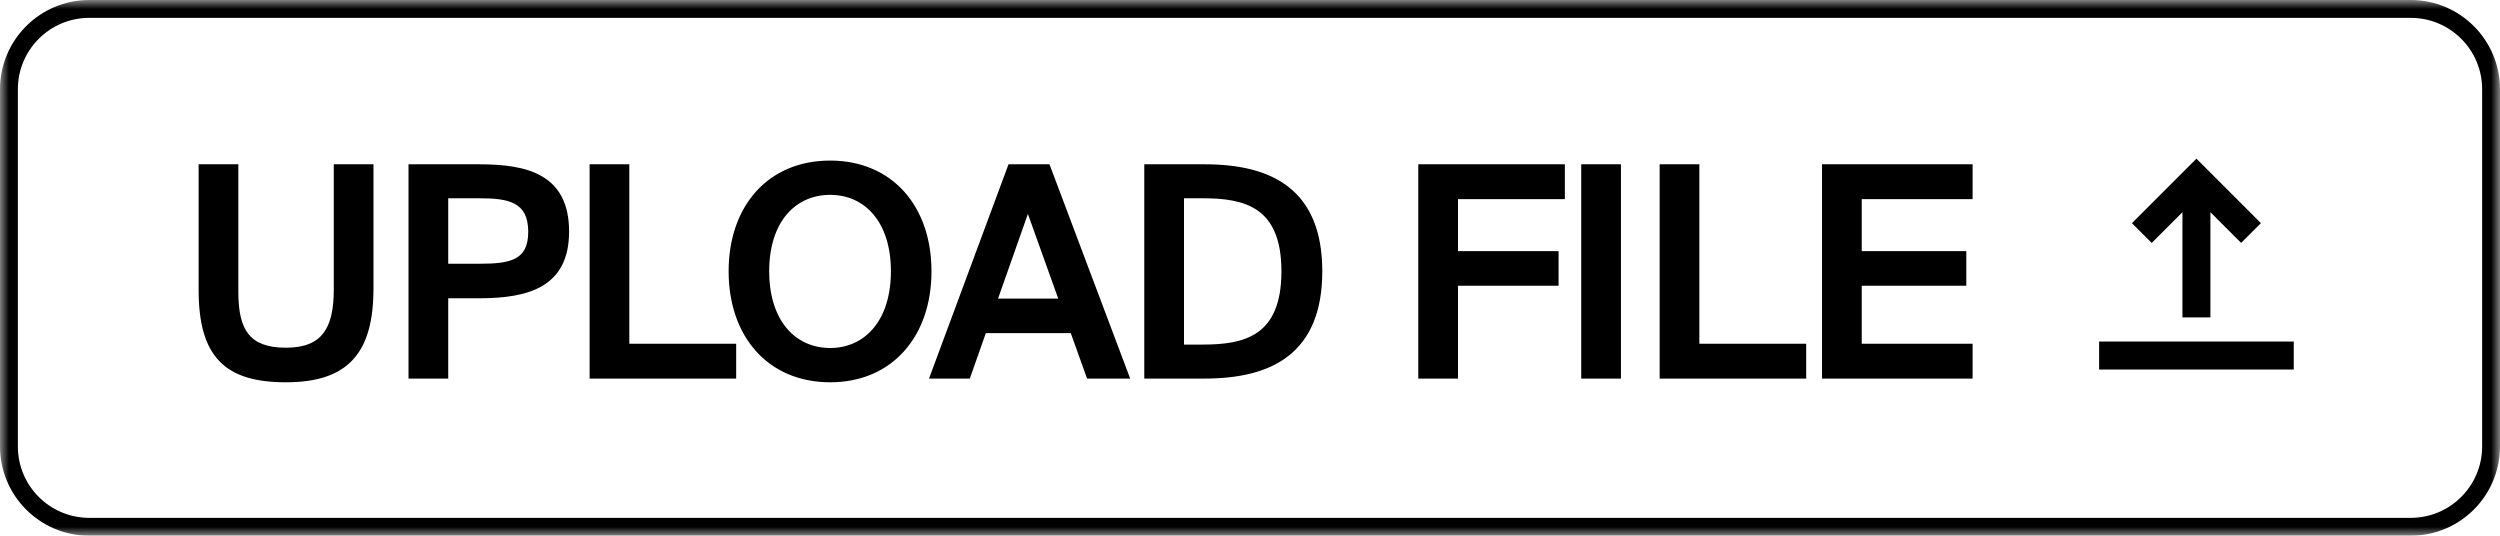 <svg width="140" height="30" viewBox="0 0 140 30" fill="none" xmlns="http://www.w3.org/2000/svg">
<g clip-path="url(#clip0_4_197)">
<mask id="mask0_4_197" style="mask-type:luminance" maskUnits="userSpaceOnUse" x="0" y="0" width="140" height="30">
<path d="M140 0H0V30H140V0Z" fill="white"/>
</mask>
<g mask="url(#mask0_4_197)">
<path d="M135 0.5H5C2.515 0.5 0.5 2.515 0.5 5V25C0.5 27.485 2.515 29.5 5 29.5H135C137.485 29.5 139.5 27.485 139.5 25V5C139.5 2.515 137.485 0.5 135 0.5Z" stroke="black"/>
<path d="M13.147 9.4V16.36C13.147 18.552 13.835 19.672 16.011 19.672C18.187 19.672 18.891 18.44 18.891 16.232V9.4H20.715V16.136C20.715 19.656 19.387 21.208 16.011 21.208C12.731 21.208 11.323 19.896 11.323 16.232V9.4H13.147ZM26.805 9.4C29.493 9.4 31.669 9.928 31.669 12.968C31.669 15.88 29.605 16.504 26.805 16.504H24.901V21H23.077V9.4H26.805ZM24.901 10.904V14.968H26.917C28.533 14.968 29.781 14.776 29.781 12.984C29.781 11.096 28.437 10.904 26.869 10.904H24.901ZM35.042 19.448H41.026V21H33.218V9.4H35.042V19.448ZM46.491 21.208C43.115 21.208 41.003 18.728 41.003 15.192C41.003 11.656 43.115 9.192 46.491 9.192C49.851 9.192 51.963 11.656 51.963 15.192C51.963 18.728 49.851 21.208 46.491 21.208ZM46.491 19.688C48.507 19.688 50.091 18.104 50.091 15.192C50.091 12.28 48.507 10.712 46.491 10.712C44.459 10.712 42.875 12.28 42.875 15.192C42.875 18.104 44.459 19.688 46.491 19.688ZM56.617 9.4H58.633L63.001 21H61.017L60.105 18.456H55.065L54.169 21H52.313L56.617 9.4ZM55.609 16.92H59.545L57.561 11.384L55.609 16.92ZM67.448 9.4C71.128 9.4 73.848 10.728 73.848 15.192C73.848 19.672 71.128 21 67.448 21H64.28V9.4H67.448ZM67.368 10.904H66.104V19.496H67.368C69.688 19.496 71.96 19.016 71.96 15.192C71.96 11.384 69.688 10.904 67.368 10.904ZM79.624 9.4H87.432V10.952H81.448V14.264H87.08V15.8H81.448V21H79.624V9.4ZM90.573 21H88.749V9.4H90.573V21ZM94.964 19.448H100.947V21H93.14V9.4H94.964V19.448ZM102.233 9.4H110.265V10.952H104.057V14.264H109.913V15.8H104.057V19.448H110.265V21H102.233V9.4Z" fill="black"/>
<path d="M13.147 9.4H13.347V9.2H13.147V9.4ZM18.891 9.4V9.2H18.691V9.4H18.891ZM20.715 9.4H20.915V9.2H20.715V9.4ZM11.323 9.4V9.2H11.123V9.4H11.323ZM12.947 9.4V16.36H13.347V9.4H12.947ZM12.947 16.36C12.947 17.468 13.119 18.354 13.607 18.963C14.104 19.583 14.891 19.872 16.011 19.872V19.472C14.955 19.472 14.31 19.201 13.919 18.713C13.519 18.214 13.347 17.444 13.347 16.36H12.947ZM16.011 19.872C17.137 19.872 17.927 19.551 18.426 18.902C18.915 18.264 19.091 17.349 19.091 16.232H18.691C18.691 17.323 18.515 18.128 18.108 18.658C17.711 19.177 17.061 19.472 16.011 19.472V19.872ZM19.091 16.232V9.4H18.691V16.232H19.091ZM18.891 9.6H20.715V9.2H18.891V9.6ZM20.515 9.4V16.136H20.915V9.4H20.515ZM20.515 16.136C20.515 17.878 20.185 19.084 19.481 19.857C18.781 20.626 17.673 21.008 16.011 21.008V21.408C17.725 21.408 18.969 21.014 19.777 20.127C20.581 19.244 20.915 17.914 20.915 16.136H20.515ZM16.011 21.008C14.391 21.008 13.286 20.683 12.581 19.955C11.873 19.225 11.523 18.046 11.523 16.232H11.123C11.123 18.082 11.477 19.391 12.293 20.233C13.112 21.077 14.351 21.408 16.011 21.408V21.008ZM11.523 16.232V9.4H11.123V16.232H11.523ZM11.323 9.6H13.147V9.2H11.323V9.6ZM24.901 16.504V16.304H24.701V16.504H24.901ZM24.901 21V21.2H25.101V21H24.901ZM23.077 21H22.877V21.2H23.077V21ZM23.077 9.4V9.2H22.877V9.4H23.077ZM24.901 10.904V10.704H24.701V10.904H24.901ZM24.901 14.968H24.701V15.168H24.901V14.968ZM26.805 9.6C28.146 9.6 29.314 9.734 30.145 10.217C30.555 10.455 30.882 10.779 31.109 11.22C31.337 11.662 31.469 12.231 31.469 12.968H31.869C31.869 12.184 31.729 11.548 31.465 11.036C31.2 10.522 30.816 10.144 30.346 9.871C29.416 9.33 28.152 9.2 26.805 9.2V9.6ZM31.469 12.968C31.469 14.368 30.978 15.18 30.184 15.656C29.368 16.147 28.2 16.304 26.805 16.304V16.704C28.211 16.704 29.474 16.549 30.39 15.999C31.328 15.436 31.869 14.479 31.869 12.968H31.469ZM26.805 16.304H24.901V16.704H26.805V16.304ZM24.701 16.504V21H25.101V16.504H24.701ZM24.901 20.8H23.077V21.2H24.901V20.8ZM23.277 21V9.4H22.877V21H23.277ZM23.077 9.6H26.805V9.2H23.077V9.6ZM24.701 10.904V14.968H25.101V10.904H24.701ZM24.901 15.168H26.917V14.768H24.901V15.168ZM26.917 15.168C27.721 15.168 28.485 15.123 29.049 14.825C29.337 14.672 29.575 14.452 29.738 14.143C29.899 13.837 29.981 13.454 29.981 12.984H29.581C29.581 13.41 29.507 13.723 29.384 13.957C29.262 14.188 29.087 14.352 28.861 14.471C28.397 14.717 27.73 14.768 26.917 14.768V15.168ZM29.981 12.984C29.981 12.489 29.893 12.088 29.723 11.769C29.552 11.446 29.305 11.218 29.007 11.059C28.426 10.749 27.649 10.704 26.869 10.704V11.104C27.657 11.104 28.337 11.155 28.819 11.412C29.053 11.538 29.24 11.711 29.37 11.956C29.501 12.203 29.581 12.535 29.581 12.984H29.981ZM26.869 10.704H24.901V11.104H26.869V10.704ZM35.042 19.448H34.842V19.648H35.042V19.448ZM41.026 19.448H41.226V19.248H41.026V19.448ZM41.026 21V21.2H41.226V21H41.026ZM33.218 21H33.018V21.2H33.218V21ZM33.218 9.4V9.2H33.018V9.4H33.218ZM35.042 9.4H35.242V9.2H35.042V9.4ZM35.042 19.648H41.026V19.248H35.042V19.648ZM40.826 19.448V21H41.226V19.448H40.826ZM41.026 20.8H33.218V21.2H41.026V20.8ZM33.418 21V9.4H33.018V21H33.418ZM33.218 9.6H35.042V9.2H33.218V9.6ZM34.842 9.4V19.448H35.242V9.4H34.842ZM46.491 21.008C44.855 21.008 43.539 20.409 42.63 19.393C41.719 18.374 41.203 16.921 41.203 15.192H40.803C40.803 16.999 41.343 18.554 42.331 19.659C43.323 20.767 44.751 21.408 46.491 21.408V21.008ZM41.203 15.192C41.203 13.463 41.719 12.014 42.629 10.999C43.538 9.987 44.854 9.392 46.491 9.392V8.992C44.751 8.992 43.323 9.628 42.332 10.732C41.343 11.834 40.803 13.385 40.803 15.192H41.203ZM46.491 9.392C48.119 9.392 49.431 9.987 50.338 10.999C51.247 12.014 51.763 13.463 51.763 15.192H52.163C52.163 13.385 51.623 11.834 50.636 10.732C49.646 9.629 48.222 8.992 46.491 8.992V9.392ZM51.763 15.192C51.763 16.921 51.246 18.374 50.337 19.393C49.43 20.409 48.118 21.008 46.491 21.008V21.408C48.223 21.408 49.647 20.767 50.636 19.659C51.623 18.554 52.163 16.999 52.163 15.192H51.763ZM46.491 19.888C47.554 19.888 48.511 19.468 49.199 18.662C49.885 17.857 50.291 16.683 50.291 15.192H49.891C49.891 16.613 49.504 17.687 48.894 18.402C48.286 19.115 47.443 19.488 46.491 19.488V19.888ZM50.291 15.192C50.291 13.701 49.885 12.53 49.198 11.73C48.51 10.927 47.553 10.512 46.491 10.512V10.912C47.444 10.912 48.287 11.281 48.895 11.99C49.504 12.701 49.891 13.771 49.891 15.192H50.291ZM46.491 10.512C45.42 10.512 44.459 10.927 43.769 11.729C43.08 12.53 42.675 13.701 42.675 15.192H43.075C43.075 13.771 43.461 12.701 44.072 11.99C44.682 11.281 45.529 10.912 46.491 10.912V10.512ZM42.675 15.192C42.675 16.683 43.08 17.857 43.769 18.662C44.459 19.469 45.419 19.888 46.491 19.888V19.488C45.53 19.488 44.682 19.115 44.073 18.402C43.461 17.687 43.075 16.613 43.075 15.192H42.675ZM56.617 9.4V9.2H56.478L56.429 9.33L56.617 9.4ZM58.633 9.4L58.82 9.329L58.771 9.2H58.633V9.4ZM63.001 21V21.2H63.29L63.188 20.929L63.001 21ZM61.017 21L60.828 21.067L60.876 21.2H61.017V21ZM60.105 18.456L60.293 18.388L60.245 18.256H60.105V18.456ZM55.065 18.456V18.256H54.923L54.876 18.39L55.065 18.456ZM54.169 21V21.2H54.31L54.357 21.066L54.169 21ZM52.313 21L52.125 20.93L52.025 21.2H52.313V21ZM55.609 16.92L55.42 16.853L55.326 17.12H55.609V16.92ZM59.545 16.92V17.12H59.829L59.733 16.852L59.545 16.92ZM57.561 11.384L57.749 11.316L57.559 10.787L57.372 11.317L57.561 11.384ZM56.617 9.6H58.633V9.2H56.617V9.6ZM58.446 9.47L62.813 21.07L63.188 20.929L58.82 9.329L58.446 9.47ZM63.001 20.8H61.017V21.2H63.001V20.8ZM61.205 20.932L60.293 18.388L59.916 18.523L60.828 21.067L61.205 20.932ZM60.105 18.256H55.065V18.656H60.105V18.256ZM54.876 18.39L53.98 20.933L54.357 21.066L55.253 18.522L54.876 18.39ZM54.169 20.8H52.313V21.2H54.169V20.8ZM52.5 21.07L56.804 9.47L56.429 9.33L52.125 20.93L52.5 21.07ZM55.609 17.12H59.545V16.72H55.609V17.12ZM59.733 16.852L57.749 11.316L57.372 11.451L59.356 16.987L59.733 16.852ZM57.372 11.317L55.42 16.853L55.797 16.986L57.749 11.45L57.372 11.317ZM64.28 21H64.08V21.2H64.28V21ZM64.28 9.4V9.2H64.08V9.4H64.28ZM66.104 10.904V10.704H65.904V10.904H66.104ZM66.104 19.496H65.904V19.696H66.104V19.496ZM67.448 9.6C69.27 9.6 70.817 9.93 71.905 10.78C72.983 11.621 73.648 13.002 73.648 15.192H74.048C74.048 12.917 73.353 11.402 72.151 10.464C70.96 9.534 69.306 9.2 67.448 9.2V9.6ZM73.648 15.192C73.648 17.39 72.983 18.775 71.905 19.618C70.817 20.47 69.27 20.8 67.448 20.8V21.2C69.306 21.2 70.96 20.866 72.151 19.933C73.353 18.993 74.048 17.474 74.048 15.192H73.648ZM67.448 20.8H64.28V21.2H67.448V20.8ZM64.48 21V9.4H64.08V21H64.48ZM64.28 9.6H67.448V9.2H64.28V9.6ZM67.368 10.704H66.104V11.104H67.368V10.704ZM65.904 10.904V19.496H66.304V10.904H65.904ZM66.104 19.696H67.368V19.296H66.104V19.696ZM67.368 19.696C68.532 19.696 69.736 19.578 70.649 18.942C71.578 18.294 72.16 17.145 72.16 15.192H71.76C71.76 17.063 71.207 18.066 70.42 18.614C69.617 19.174 68.524 19.296 67.368 19.296V19.696ZM72.16 15.192C72.16 13.247 71.578 12.101 70.648 11.456C69.736 10.822 68.532 10.704 67.368 10.704V11.104C68.524 11.104 69.617 11.226 70.42 11.784C71.207 12.331 71.76 13.329 71.76 15.192H72.16ZM79.624 9.4V9.2H79.424V9.4H79.624ZM87.432 9.4H87.632V9.2H87.432V9.4ZM87.432 10.952V11.152H87.632V10.952H87.432ZM81.448 10.952V10.752H81.248V10.952H81.448ZM81.448 14.264H81.248V14.464H81.448V14.264ZM87.08 14.264H87.28V14.064H87.08V14.264ZM87.08 15.8V16H87.28V15.8H87.08ZM81.448 15.8V15.6H81.248V15.8H81.448ZM81.448 21V21.2H81.648V21H81.448ZM79.624 21H79.424V21.2H79.624V21ZM79.624 9.6H87.432V9.2H79.624V9.6ZM87.232 9.4V10.952H87.632V9.4H87.232ZM87.432 10.752H81.448V11.152H87.432V10.752ZM81.248 10.952V14.264H81.648V10.952H81.248ZM81.448 14.464H87.08V14.064H81.448V14.464ZM86.88 14.264V15.8H87.28V14.264H86.88ZM87.08 15.6H81.448V16H87.08V15.6ZM81.248 15.8V21H81.648V15.8H81.248ZM81.448 20.8H79.624V21.2H81.448V20.8ZM79.824 21V9.4H79.424V21H79.824ZM90.573 21V21.2H90.773V21H90.573ZM88.749 21H88.549V21.2H88.749V21ZM88.749 9.4V9.2H88.549V9.4H88.749ZM90.573 9.4H90.773V9.2H90.573V9.4ZM90.573 20.8H88.749V21.2H90.573V20.8ZM88.949 21V9.4H88.549V21H88.949ZM88.749 9.6H90.573V9.2H88.749V9.6ZM90.373 9.4V21H90.773V9.4H90.373ZM94.964 19.448H94.764V19.648H94.964V19.448ZM100.947 19.448H101.147V19.248H100.947V19.448ZM100.947 21V21.2H101.147V21H100.947ZM93.14 21H92.94V21.2H93.14V21ZM93.14 9.4V9.2H92.94V9.4H93.14ZM94.964 9.4H95.164V9.2H94.964V9.4ZM94.964 19.648H100.947V19.248H94.964V19.648ZM100.747 19.448V21H101.147V19.448H100.747ZM100.947 20.8H93.14V21.2H100.947V20.8ZM93.34 21V9.4H92.94V21H93.34ZM93.14 9.6H94.964V9.2H93.14V9.6ZM94.764 9.4V19.448H95.164V9.4H94.764ZM102.233 9.4V9.2H102.033V9.4H102.233ZM110.265 9.4H110.465V9.2H110.265V9.4ZM110.265 10.952V11.152H110.465V10.952H110.265ZM104.057 10.952V10.752H103.857V10.952H104.057ZM104.057 14.264H103.857V14.464H104.057V14.264ZM109.913 14.264H110.113V14.064H109.913V14.264ZM109.913 15.8V16H110.113V15.8H109.913ZM104.057 15.8V15.6H103.857V15.8H104.057ZM104.057 19.448H103.857V19.648H104.057V19.448ZM110.265 19.448H110.465V19.248H110.265V19.448ZM110.265 21V21.2H110.465V21H110.265ZM102.233 21H102.033V21.2H102.233V21ZM102.233 9.6H110.265V9.2H102.233V9.6ZM110.065 9.4V10.952H110.465V9.4H110.065ZM110.265 10.752H104.057V11.152H110.265V10.752ZM103.857 10.952V14.264H104.257V10.952H103.857ZM104.057 14.464H109.913V14.064H104.057V14.464ZM109.713 14.264V15.8H110.113V14.264H109.713ZM109.913 15.6H104.057V16H109.913V15.6ZM103.857 15.8V19.448H104.257V15.8H103.857ZM104.057 19.648H110.265V19.248H104.057V19.648ZM110.065 19.448V21H110.465V19.448H110.065ZM110.265 20.8H102.233V21.2H110.265V20.8ZM102.433 21V9.4H102.033V21H102.433Z" fill="black"/>
<path d="M122.417 11.4V17.575H123.583V11.4L125.504 13.321L126.329 12.496L123 9.167L119.671 12.496L120.496 13.321L122.417 11.4ZM117.75 19.325V20.492H128.25V19.325H117.75Z" fill="black" stroke="black" stroke-width="0.4"/>
</g>
</g>
<defs>
<clipPath id="clip0_4_197">
<rect width="140" height="30" fill="white"/>
</clipPath>
</defs>
</svg>
